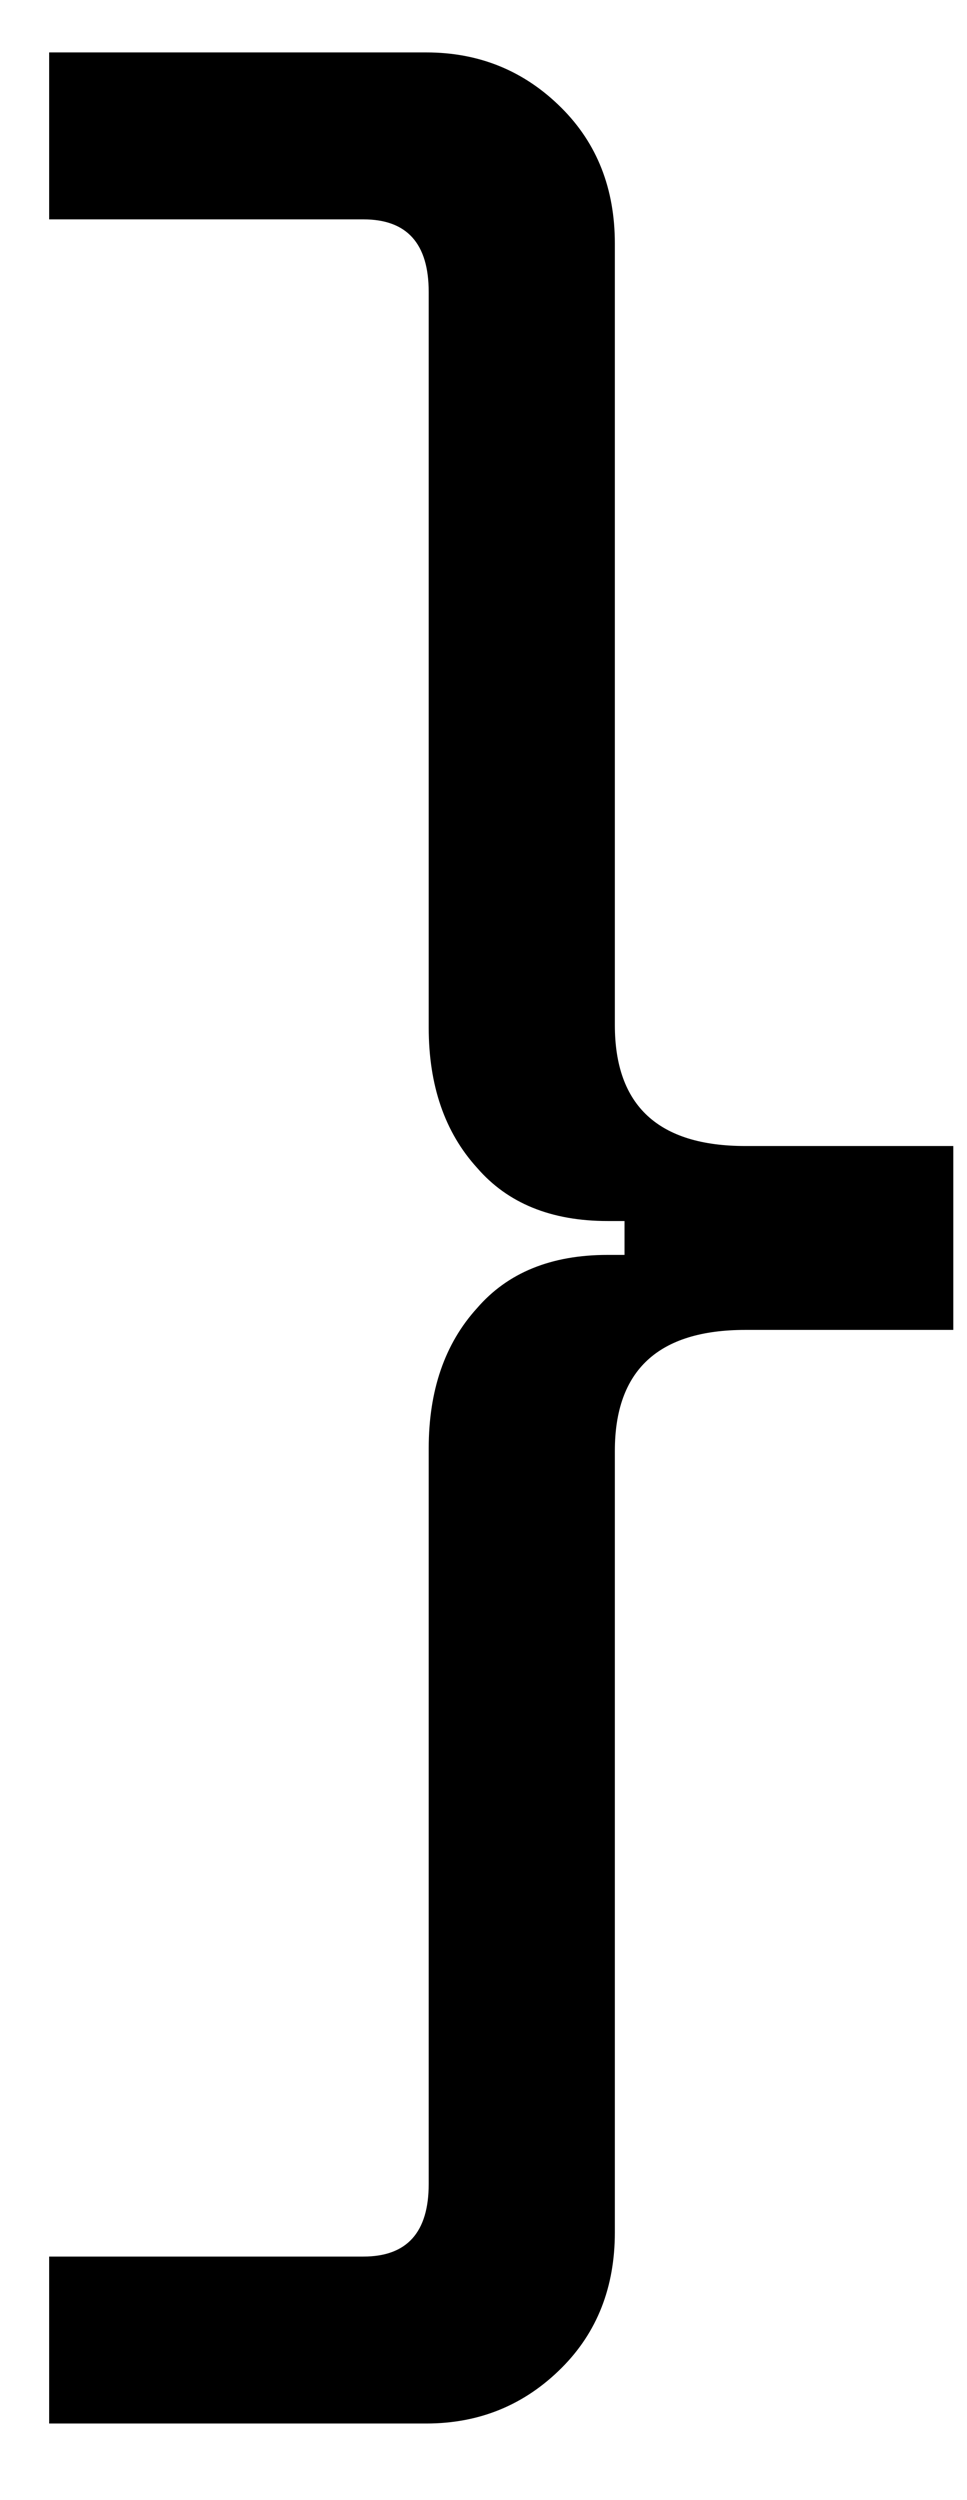<svg width="12" height="31" viewBox="0 0 12 31" fill="none" xmlns="http://www.w3.org/2000/svg">
<path d="M5.29 30.05C5.95 30.05 6.51 29.82 6.97 29.36C7.41 28.92 7.63 28.36 7.63 27.68V17.99C7.63 16.99 8.17 16.49 9.25 16.49H11.83V14.21H9.25C8.17 14.21 7.63 13.71 7.63 12.71V3.02C7.63 2.34 7.41 1.78 6.97 1.34C6.51 0.88 5.95 0.65 5.29 0.65H0.61V2.72H4.51C5.05 2.72 5.32 3.02 5.32 3.62V12.74C5.32 13.46 5.52 14.04 5.92 14.48C6.3 14.92 6.84 15.14 7.54 15.14H7.75V15.56H7.54C6.84 15.56 6.3 15.78 5.92 16.22C5.52 16.66 5.32 17.24 5.32 17.96V27.08C5.32 27.68 5.05 27.98 4.51 27.98H0.61V30.05H5.29Z" fill="currentColor"/>
</svg>
